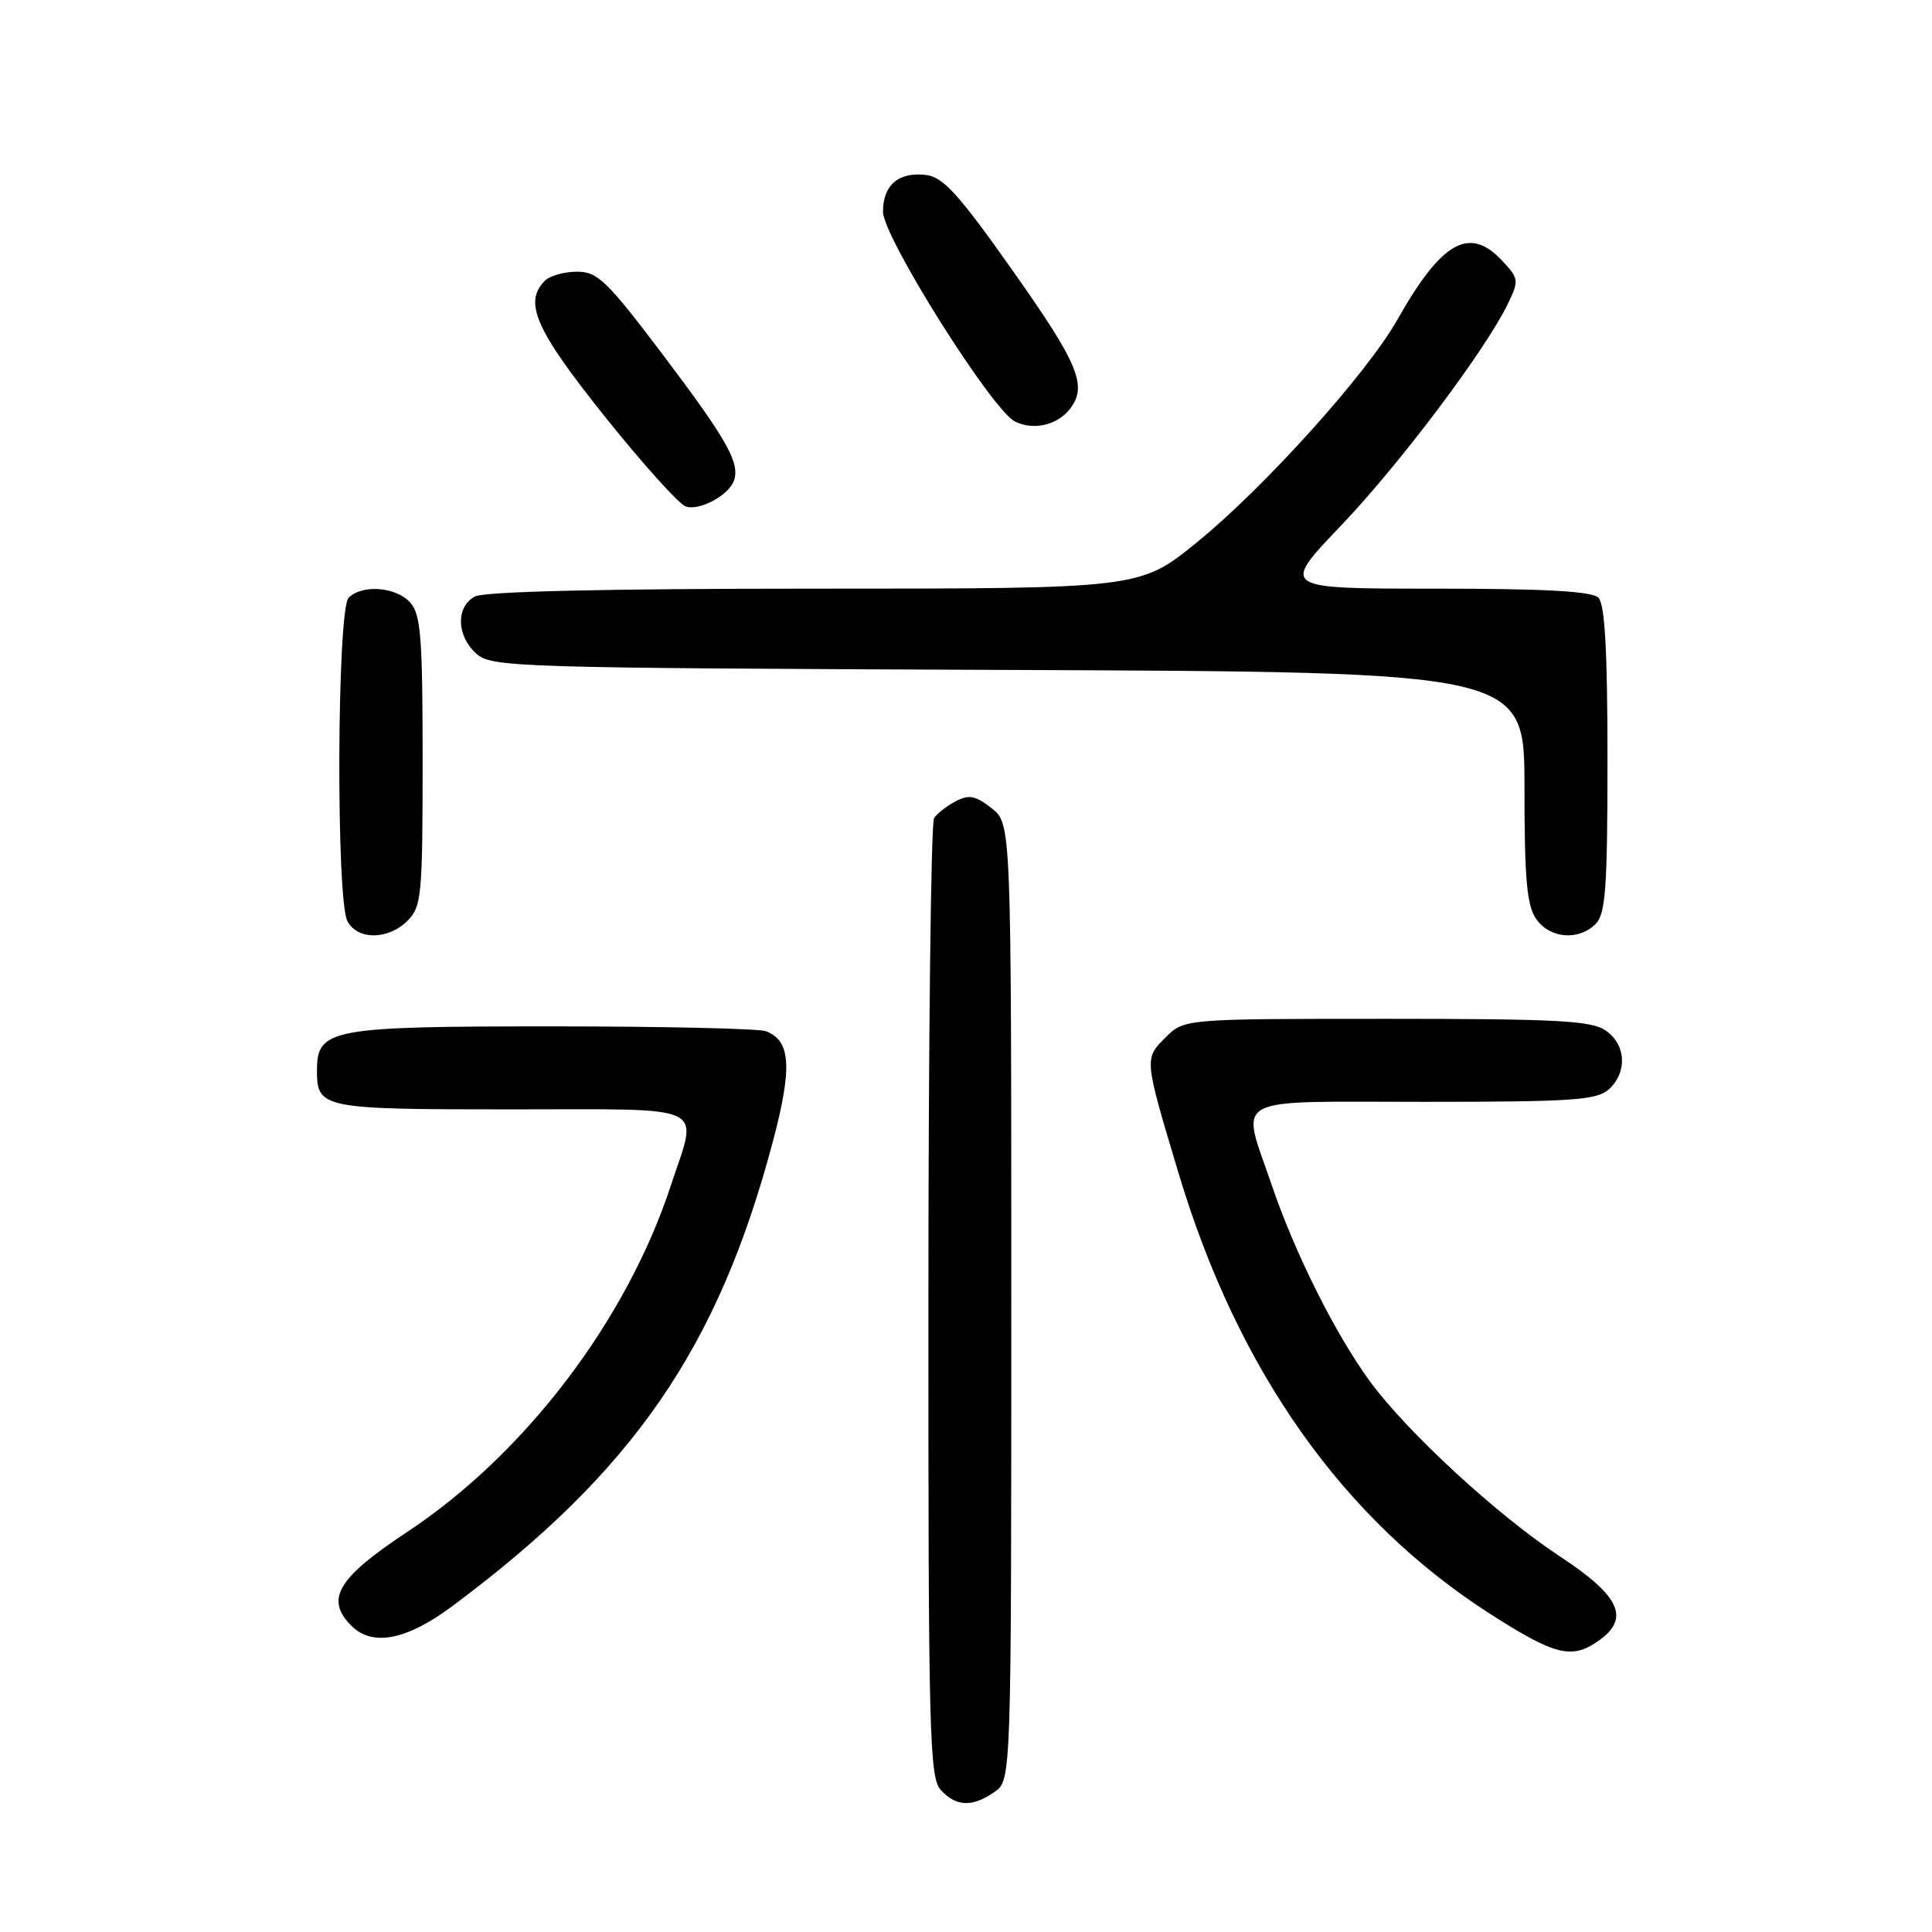 <?xml version="1.0" encoding="UTF-8" standalone="no"?>
<!DOCTYPE svg PUBLIC "-//W3C//DTD SVG 1.1//EN" "http://www.w3.org/Graphics/SVG/1.1/DTD/svg11.dtd" >
<svg xmlns="http://www.w3.org/2000/svg" xmlns:xlink="http://www.w3.org/1999/xlink" version="1.1" viewBox="0 0 256 256">
 <g >
 <path fill="currentColor"
d=" M 131.78 237.44 C 134.00 235.89 134.00 235.89 134.00 172.52 C 134.00 109.15 134.00 109.15 131.39 107.09 C 129.26 105.42 128.40 105.25 126.64 106.17 C 125.46 106.79 124.17 107.79 123.77 108.40 C 123.36 109.00 123.02 137.81 123.02 172.42 C 123.00 229.58 123.15 235.51 124.65 237.17 C 126.68 239.41 128.85 239.49 131.78 237.44 Z  M 211.78 217.44 C 216.04 214.46 214.71 211.51 206.75 206.27 C 198.41 200.79 186.51 189.82 181.53 183.05 C 176.97 176.82 171.59 166.09 168.52 157.05 C 164.41 144.96 162.51 146.00 188.67 146.00 C 208.36 146.00 211.58 145.78 213.17 144.35 C 215.66 142.09 215.47 138.44 212.78 136.56 C 210.90 135.24 206.39 135.00 183.73 135.00 C 156.91 135.00 156.91 135.00 154.43 137.48 C 151.60 140.31 151.59 140.22 156.18 155.50 C 164.03 181.67 178.00 201.40 197.50 213.88 C 206.04 219.35 208.27 219.90 211.78 217.44 Z  M 59.91 212.84 C 83.90 194.98 95.15 178.66 102.43 151.18 C 105.01 141.42 104.78 137.90 101.49 136.64 C 100.58 136.29 87.82 136.00 73.14 136.00 C 43.72 136.00 42.00 136.32 42.00 141.86 C 42.00 146.87 42.67 147.00 67.70 147.00 C 94.42 147.00 92.50 146.09 88.90 157.06 C 83.03 174.96 69.57 192.65 54.00 202.96 C 44.70 209.11 43.04 211.90 46.57 215.43 C 49.35 218.21 53.87 217.33 59.91 212.84 Z  M 54.00 122.00 C 55.86 120.14 56.00 118.67 56.00 100.83 C 56.00 84.39 55.76 81.40 54.35 79.83 C 52.47 77.75 47.99 77.41 46.20 79.20 C 44.65 80.75 44.51 119.21 46.04 122.07 C 47.39 124.59 51.44 124.56 54.00 122.00 Z  M 211.43 122.43 C 212.75 121.10 213.00 117.68 213.00 100.63 C 213.00 86.23 212.65 80.05 211.80 79.20 C 210.94 78.34 204.72 78.00 190.16 78.00 C 169.72 78.00 169.72 78.00 177.61 69.73 C 185.47 61.50 196.81 46.42 199.80 40.26 C 201.30 37.16 201.26 36.91 199.01 34.51 C 194.69 29.91 191.02 31.99 185.16 42.36 C 181.09 49.55 167.48 64.65 158.54 71.91 C 151.02 78.00 151.02 78.00 107.94 78.00 C 80.16 78.00 64.18 78.37 62.93 79.04 C 60.39 80.40 60.47 84.21 63.10 86.60 C 65.12 88.42 67.96 88.51 133.60 88.77 C 202.00 89.04 202.00 89.04 202.00 104.30 C 202.00 116.49 202.31 120.00 203.56 121.78 C 205.37 124.37 209.17 124.68 211.43 122.43 Z  M 97.25 63.69 C 98.07 61.35 96.38 58.34 88.02 47.25 C 80.44 37.21 79.20 36.00 76.47 36.00 C 74.78 36.00 72.86 36.54 72.20 37.20 C 69.35 40.05 70.94 43.68 80.09 55.13 C 85.09 61.38 89.93 66.77 90.84 67.10 C 92.62 67.75 96.56 65.65 97.25 63.69 Z  M 141.75 54.21 C 144.14 51.17 142.95 48.27 134.23 35.92 C 127.00 25.68 124.97 23.44 122.67 23.18 C 119.06 22.76 117.00 24.53 117.00 28.05 C 117.00 31.39 131.46 54.37 134.50 55.86 C 136.94 57.06 140.07 56.35 141.75 54.21 Z "/>
</g>
</svg>